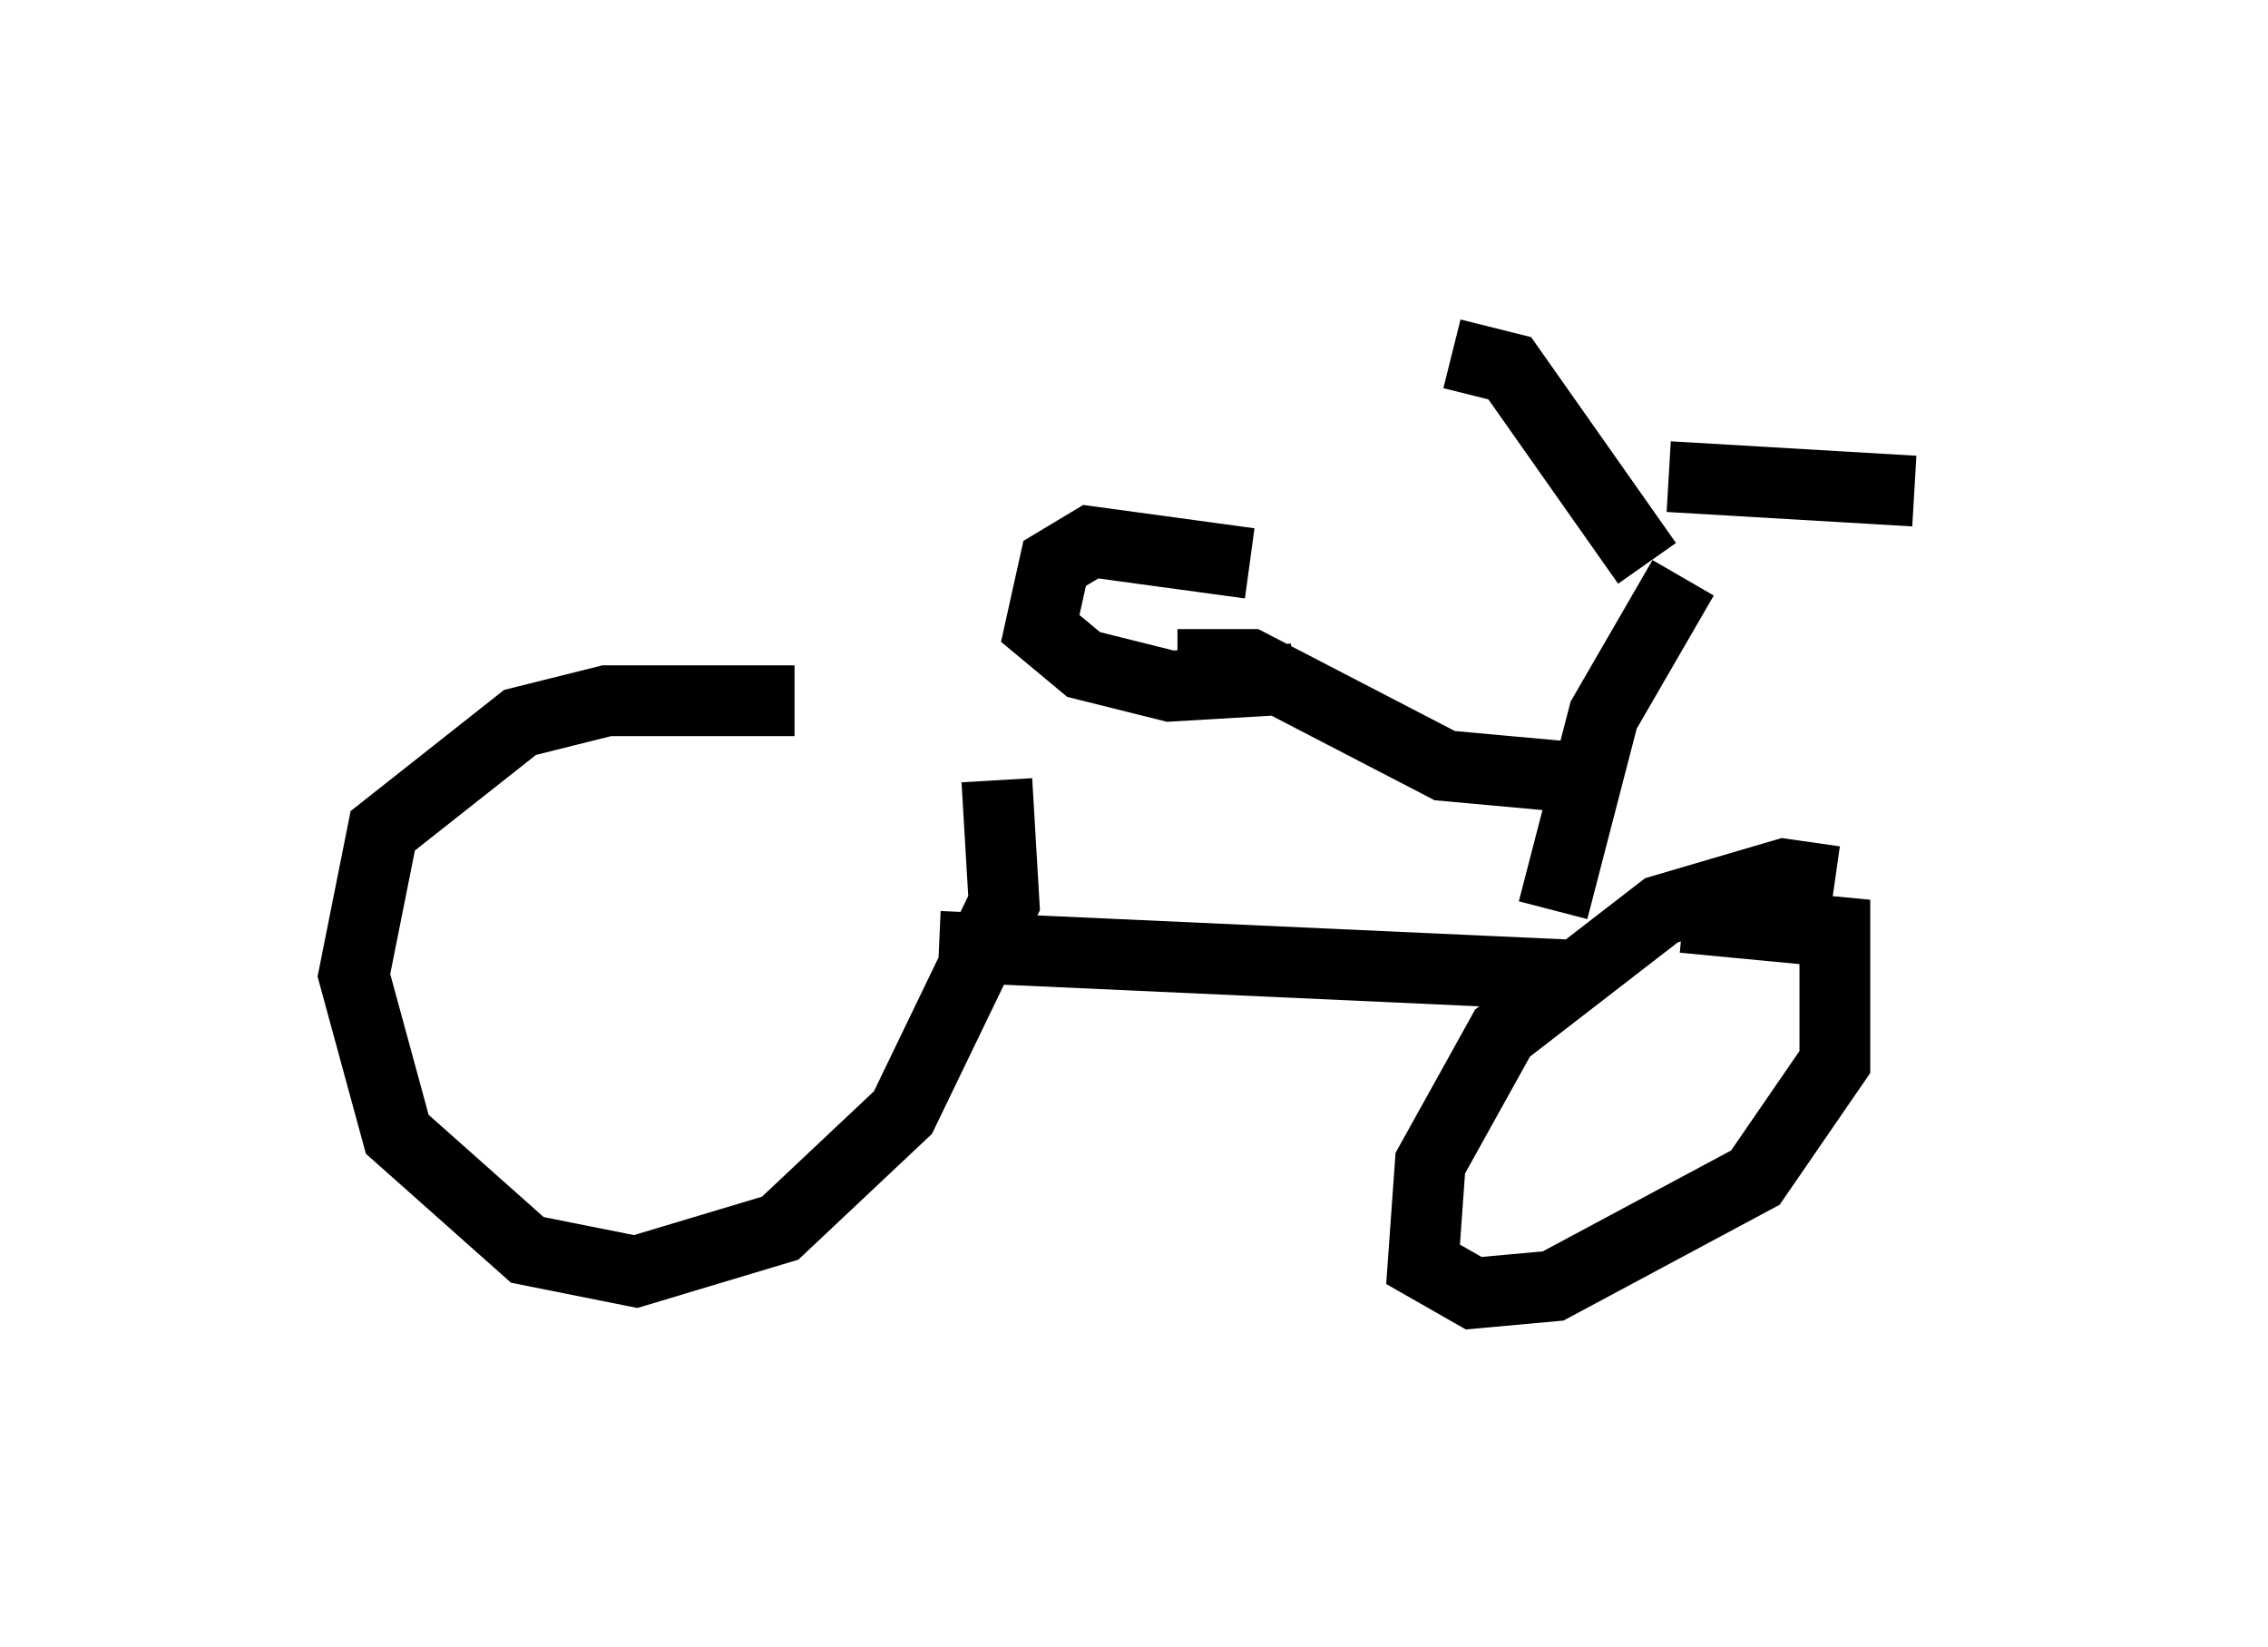 <?xml version="1.0" encoding="utf-8" ?>
<svg baseProfile="full" height="23.271" version="1.1" width="32.05" xmlns="http://www.w3.org/2000/svg" xmlns:ev="http://www.w3.org/2001/xml-events" xmlns:xlink="http://www.w3.org/1999/xlink"><defs /><rect fill="white" height="23.271" width="32.05" x="0" y="0" /><path d="M12.861, 10.819 m-1.633, -0.919 l-2.654, 0.0 -1.225, 0.306 l-1.94, 1.531 -0.408, 2.042 l0.613, 2.246 1.838, 1.633 l1.531, 0.306 2.042, -0.613 l1.735, -1.633 1.429, -2.96 l-0.102, -1.735 m11.842, 1.429 l-0.715, -0.102 -1.735, 0.51 l-2.246, 1.735 -1.021, 1.838 l-0.102, 1.429 0.715, 0.408 l1.123, -0.102 2.858, -1.531 l1.123, -1.633 0.0, -1.838 l-2.144, -0.204 m-10.515, 0.408 l8.983, 0.408 m-0.306, -0.919 l0.715, -2.756 1.123, -1.94 m-0.51, -0.204 l-1.94, -2.756 -0.817, -0.204 m3.063, 1.735 l3.471, 0.204 m-4.39, 4.083 l-2.246, -0.204 -2.756, -1.429 l-1.021, 0.0 m1.021, -1.429 l-2.246, -0.306 -0.51, 0.306 l-0.204, 0.919 0.613, 0.51 l1.225, 0.306 1.735, -0.102 " fill="none" stroke="black" stroke-width="1" /></svg>